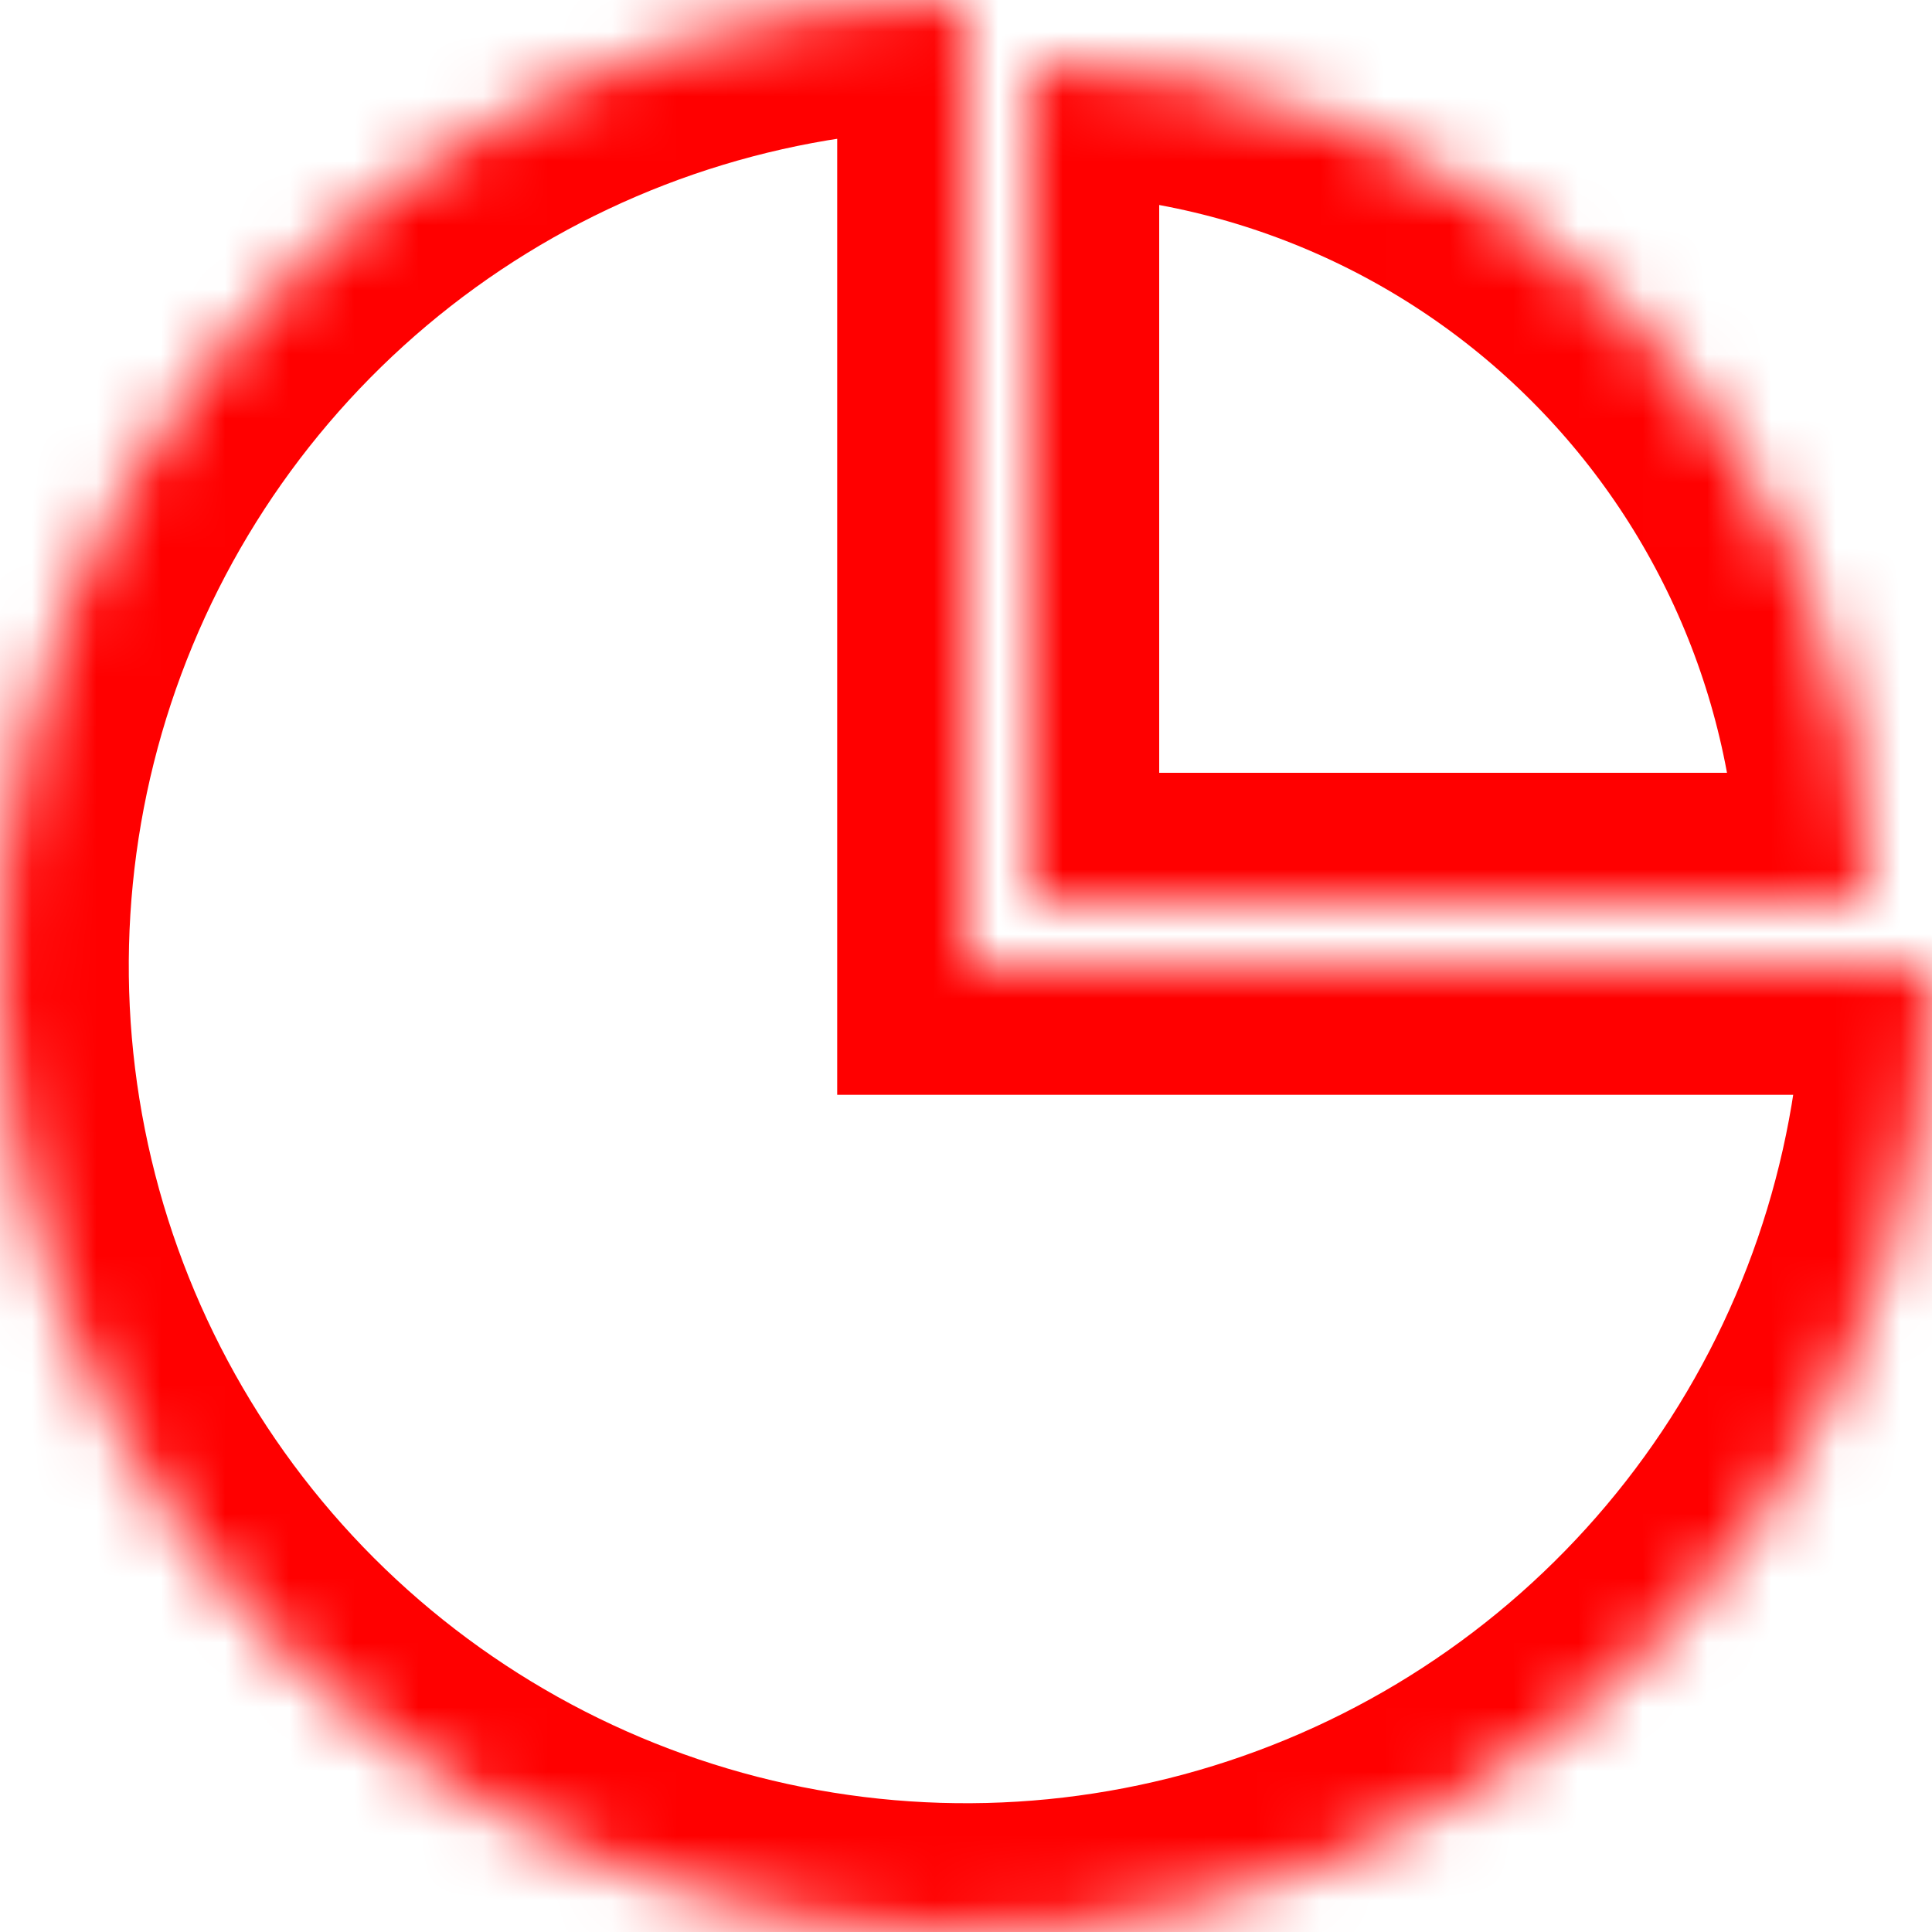 <svg width="30" height="30" viewBox="0 0 30 30" fill="none" xmlns="http://www.w3.org/2000/svg">
<mask id="path-1-inside-1" fill="white">
<path d="M30 15C30 17.967 29.12 20.867 27.472 23.334C25.824 25.8 23.481 27.723 20.74 28.858C17.999 29.994 14.983 30.291 12.074 29.712C9.164 29.133 6.491 27.704 4.393 25.607C2.296 23.509 0.867 20.836 0.288 17.926C-0.291 15.017 0.006 12.001 1.142 9.26C2.277 6.519 4.2 4.176 6.666 2.528C9.133 0.88 12.033 -3.53778e-08 15 0V15H30Z"/>
</mask>
<path d="M30 15C30 17.967 29.12 20.867 27.472 23.334C25.824 25.8 23.481 27.723 20.74 28.858C17.999 29.994 14.983 30.291 12.074 29.712C9.164 29.133 6.491 27.704 4.393 25.607C2.296 23.509 0.867 20.836 0.288 17.926C-0.291 15.017 0.006 12.001 1.142 9.26C2.277 6.519 4.2 4.176 6.666 2.528C9.133 0.88 12.033 -3.53778e-08 15 0V15H30Z" stroke="#FF0000" stroke-width="4" mask="url(#path-1-inside-1)"/>
<mask id="path-2-inside-2" fill="white">
<path d="M16 1C17.707 1 19.398 1.336 20.975 1.99C22.552 2.643 23.985 3.6 25.192 4.808C26.4 6.015 27.357 7.448 28.01 9.025C28.664 10.602 29 12.293 29 14L16 14V1Z"/>
</mask>
<path d="M16 1C17.707 1 19.398 1.336 20.975 1.99C22.552 2.643 23.985 3.6 25.192 4.808C26.4 6.015 27.357 7.448 28.01 9.025C28.664 10.602 29 12.293 29 14L16 14V1Z" stroke="#FF0000" stroke-width="4" mask="url(#path-2-inside-2)"/>
</svg>
